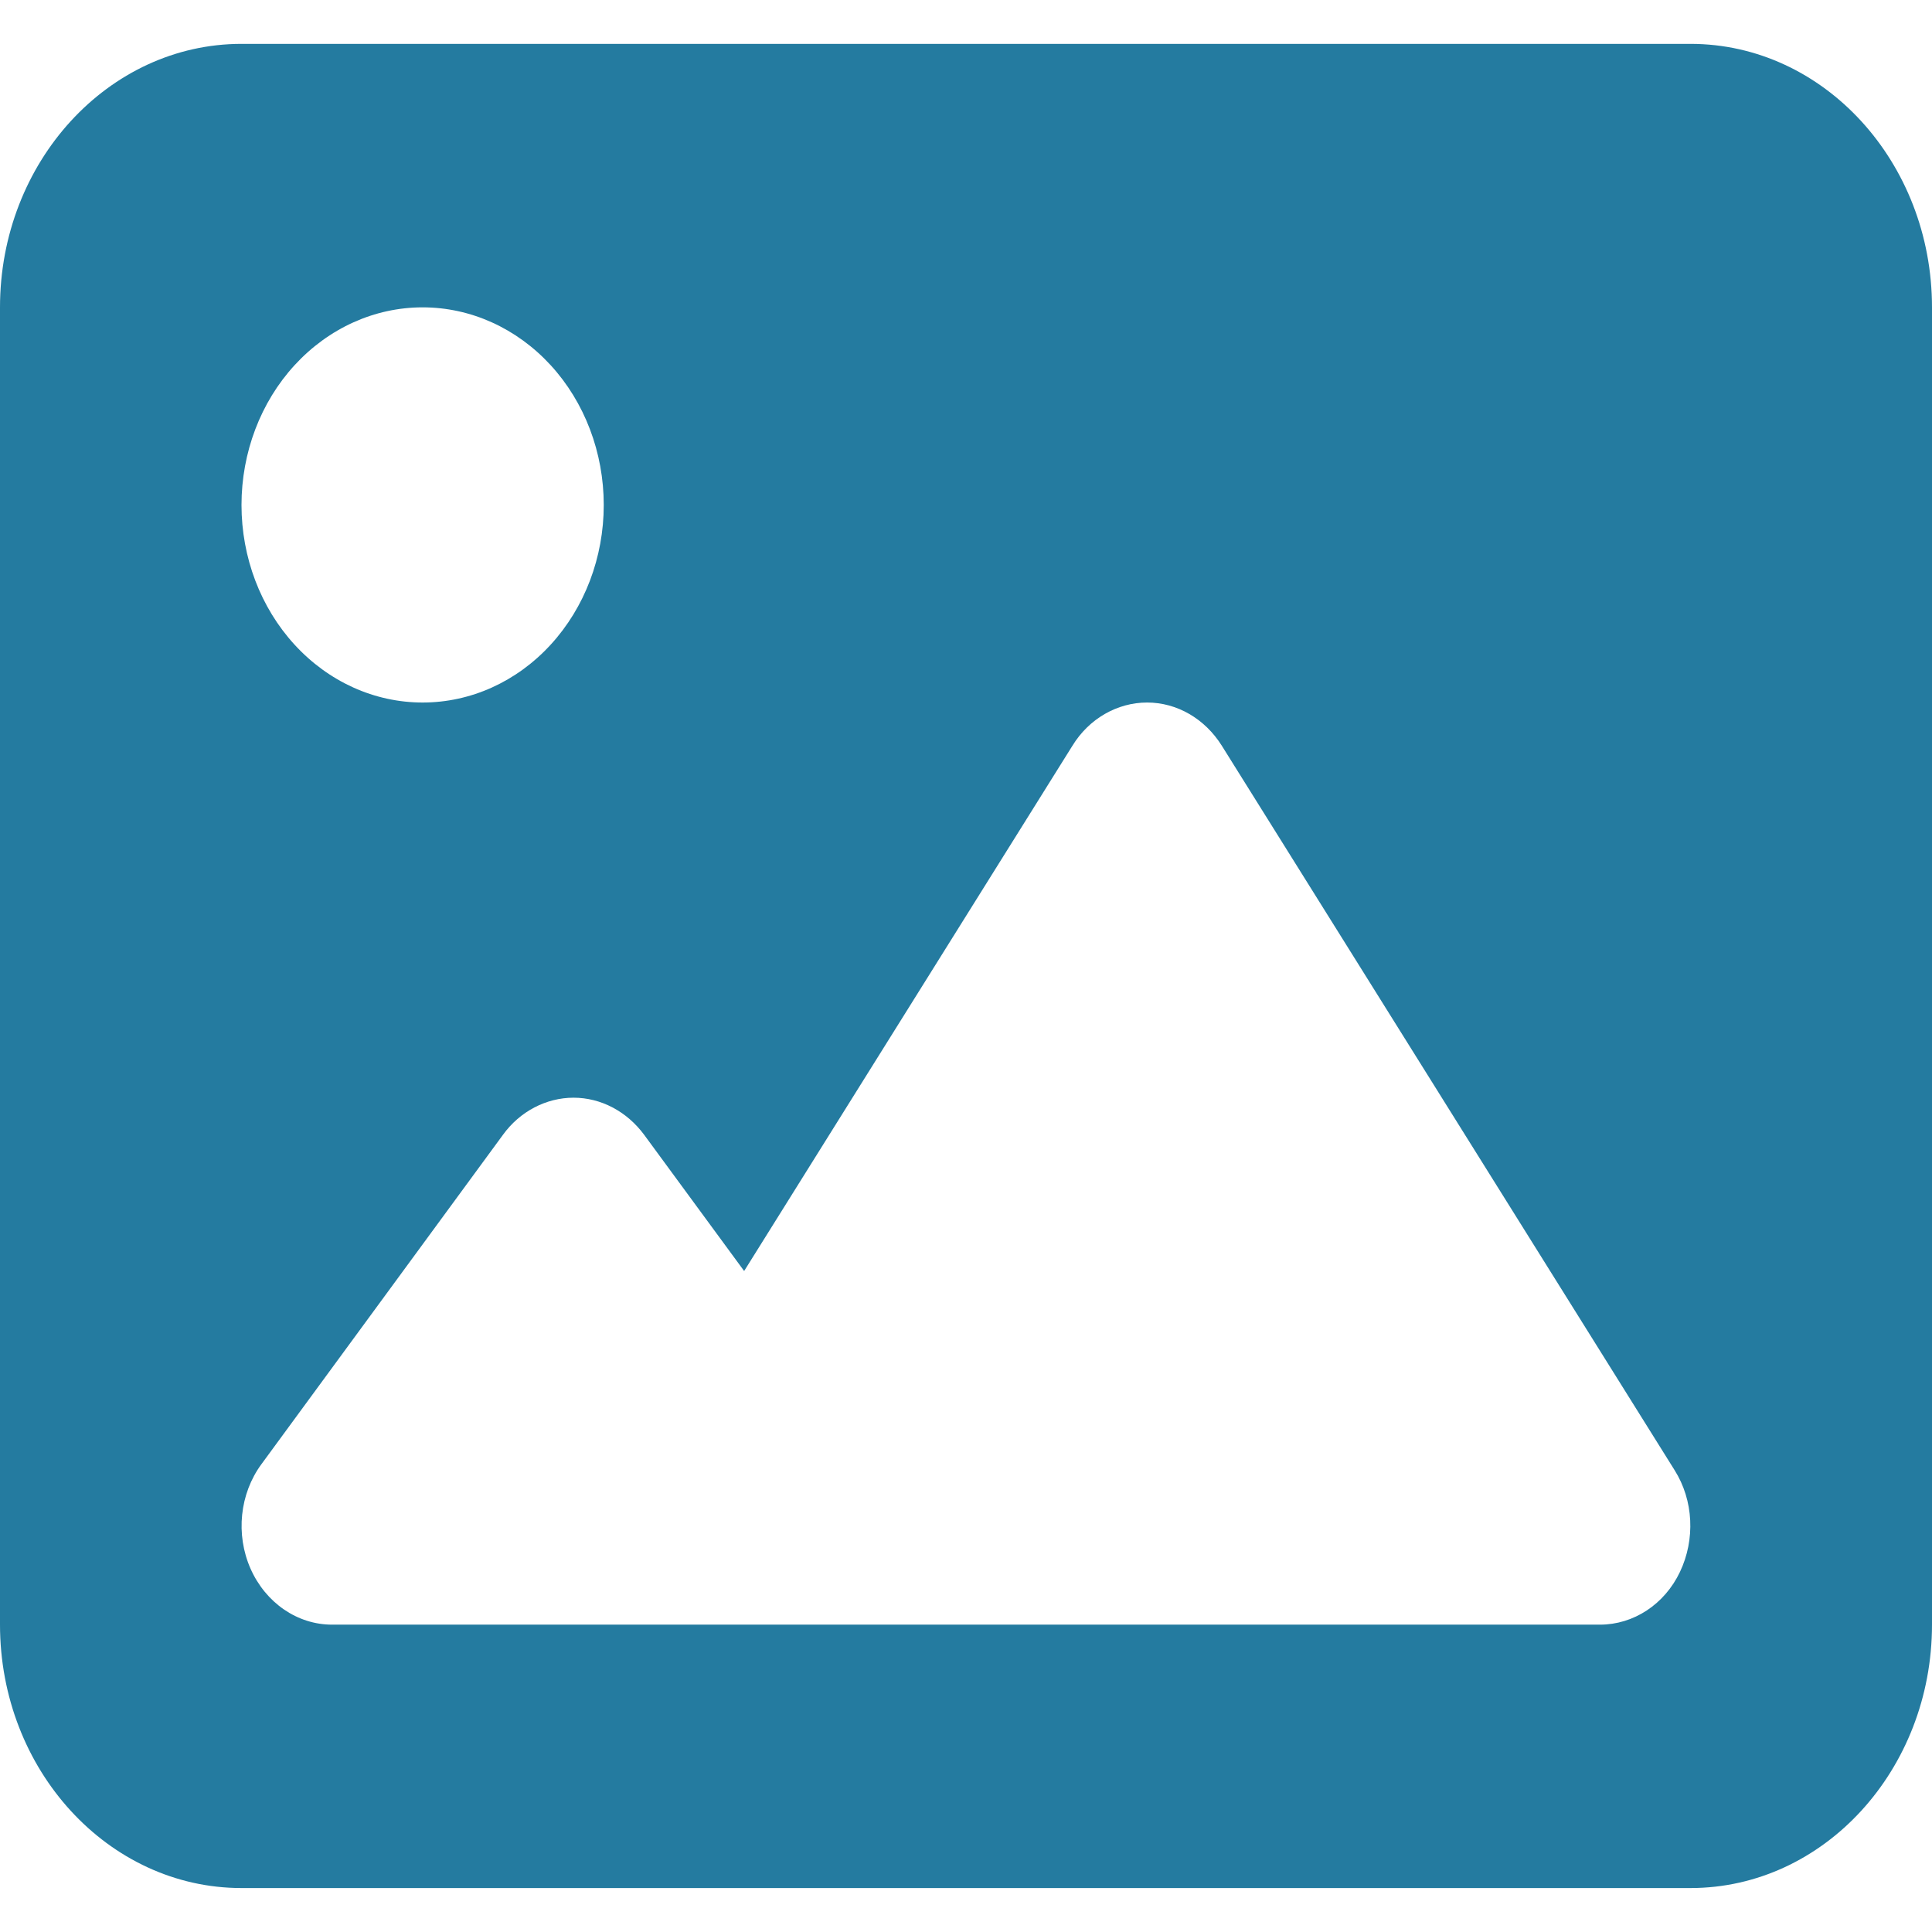                 <svg xmlns="http://www.w3.org/2000/svg" width="28" height="28" viewBox="0 0 24 24" fill="none">
                  <path d="M0 3.818C0 2.013 1.345 0.545 3 0.545H21C22.655 0.545 24 2.013 24 3.818V20.182C24 21.987 22.655 23.454 21 23.454H3C1.345 23.454 0 21.987 0 20.182V3.818ZM15.178 9.264C14.967 8.927 14.62 8.727 14.25 8.727C13.88 8.727 13.528 8.927 13.322 9.264L9.244 15.789L8.002 14.097C7.786 13.805 7.463 13.636 7.125 13.636C6.787 13.636 6.459 13.805 6.248 14.097L3.248 18.188C2.977 18.556 2.925 19.062 3.112 19.486C3.3 19.911 3.694 20.182 4.125 20.182H19.875C20.292 20.182 20.677 19.931 20.869 19.527C21.061 19.123 21.038 18.637 20.803 18.264L15.178 9.264ZM5.25 8.727C5.847 8.727 6.419 8.469 6.841 8.008C7.263 7.548 7.5 6.924 7.5 6.273C7.5 5.622 7.263 4.997 6.841 4.537C6.419 4.077 5.847 3.818 5.25 3.818C4.653 3.818 4.081 4.077 3.659 4.537C3.237 4.997 3 5.622 3 6.273C3 6.924 3.237 7.548 3.659 8.008C4.081 8.469 4.653 8.727 5.25 8.727Z" fill="#247BA0" />
                </svg>
